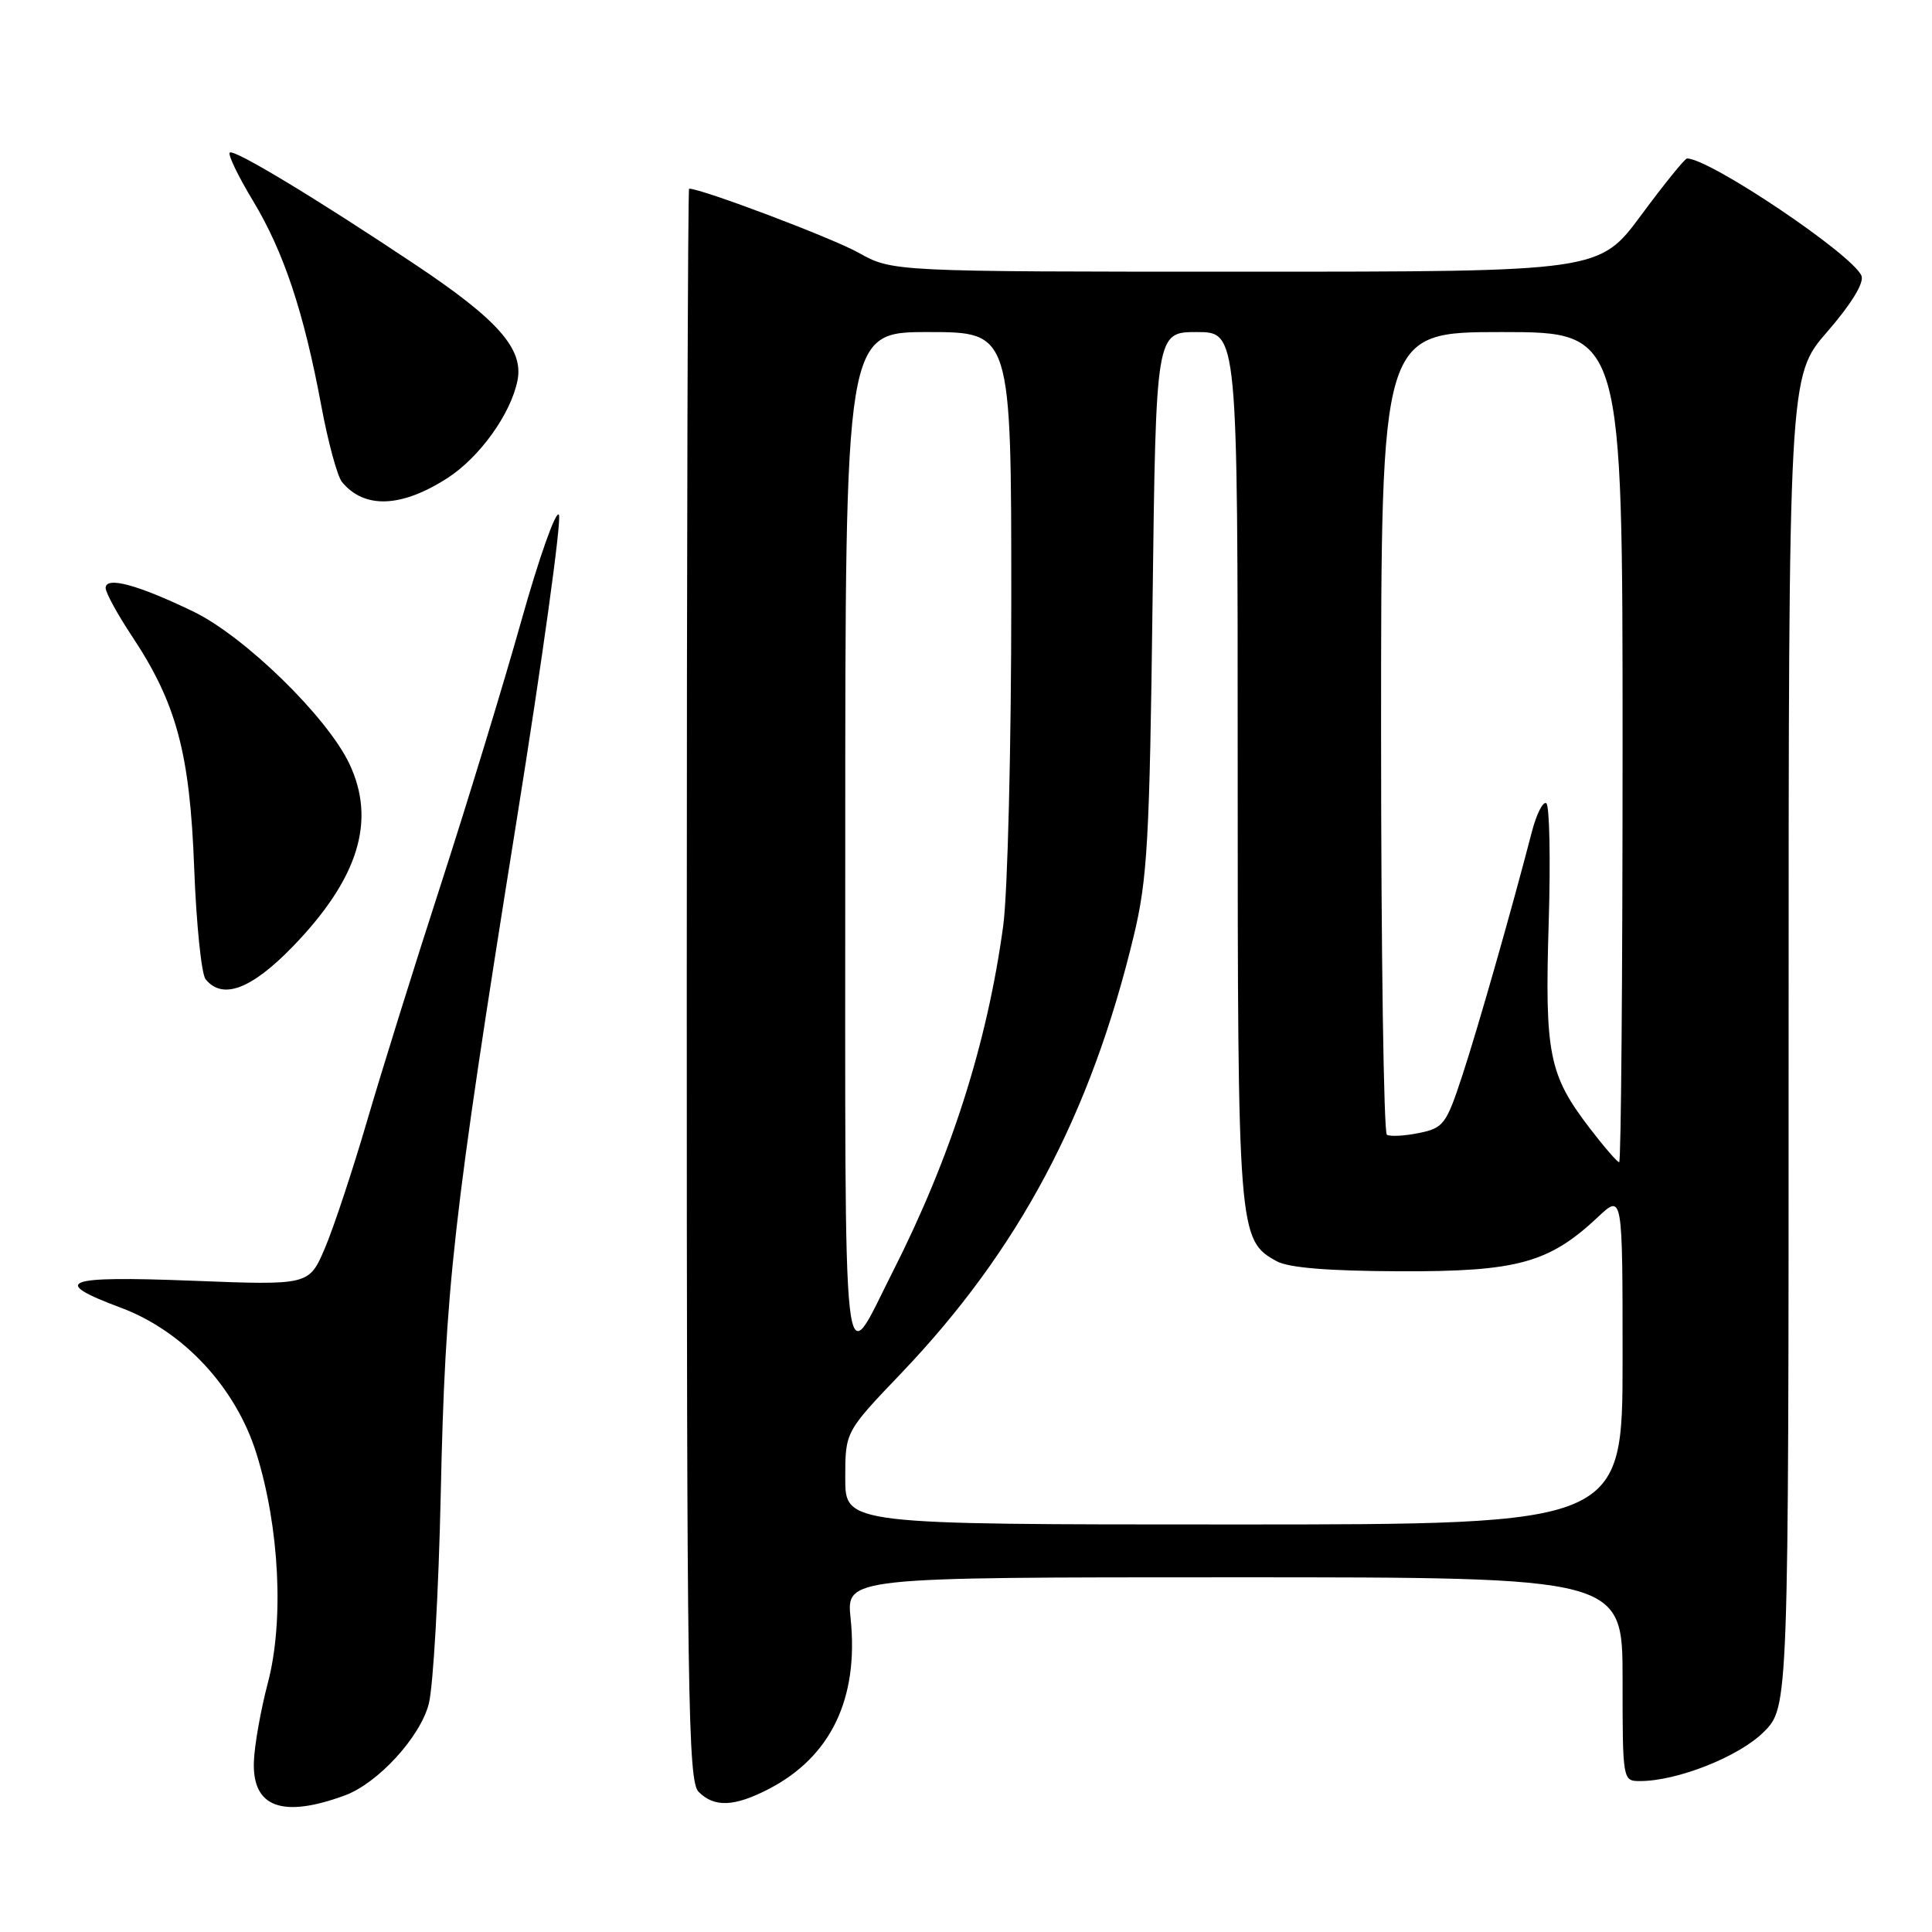 <?xml version="1.0" encoding="UTF-8" standalone="no"?>
<!DOCTYPE svg PUBLIC "-//W3C//DTD SVG 1.1//EN" "http://www.w3.org/Graphics/SVG/1.1/DTD/svg11.dtd" >
<svg xmlns="http://www.w3.org/2000/svg" xmlns:xlink="http://www.w3.org/1999/xlink" version="1.1" viewBox="0 0 256 256">
 <g >
 <path fill="currentColor"
d=" M 45.70 237.90 C 50.09 236.28 55.70 230.15 56.82 225.75 C 57.41 223.41 58.12 210.93 58.40 198.00 C 59.00 170.44 59.99 161.63 68.41 109.00 C 71.89 87.28 74.43 68.92 74.06 68.22 C 73.69 67.51 71.45 73.81 69.09 82.22 C 66.73 90.62 61.95 106.28 58.48 117.00 C 55.00 127.72 50.57 141.92 48.64 148.53 C 46.70 155.15 44.18 162.76 43.03 165.44 C 40.94 170.31 40.94 170.31 25.40 169.70 C 8.42 169.04 6.55 169.75 16.01 173.28 C 24.30 176.37 31.25 183.85 33.98 192.60 C 37.04 202.42 37.65 214.82 35.49 223.00 C 34.55 226.57 33.71 231.28 33.64 233.46 C 33.43 239.48 37.41 240.95 45.70 237.90 Z  M 101.79 237.09 C 110.08 232.83 113.81 225.10 112.71 214.44 C 112.14 209.00 112.14 209.00 163.57 209.00 C 215.00 209.00 215.00 209.00 215.00 222.50 C 215.00 235.95 215.01 236.00 217.32 236.00 C 222.26 236.00 230.45 232.75 233.70 229.50 C 237.00 226.20 237.00 226.20 237.00 138.02 C 237.00 49.84 237.00 49.84 242.12 43.96 C 245.28 40.32 247.02 37.49 246.66 36.56 C 245.61 33.82 226.57 21.00 223.54 21.00 C 223.25 21.00 220.52 24.38 217.47 28.50 C 211.92 36.00 211.92 36.00 165.09 36.00 C 118.25 36.00 118.25 36.00 113.73 33.47 C 110.23 31.52 92.99 25.00 91.31 25.00 C 91.14 25.00 91.00 72.44 91.00 130.43 C 91.00 224.94 91.16 236.02 92.57 237.43 C 94.65 239.51 97.28 239.41 101.79 237.09 Z  M 38.77 125.45 C 47.50 116.43 49.88 108.76 46.29 101.20 C 43.34 94.98 32.42 84.33 25.63 81.04 C 18.26 77.48 14.00 76.33 14.00 77.91 C 14.00 78.53 15.56 81.39 17.47 84.27 C 23.39 93.18 25.16 99.78 25.73 115.00 C 26.01 122.42 26.69 129.06 27.24 129.75 C 29.47 132.52 33.29 131.10 38.77 125.45 Z  M 59.24 63.38 C 63.53 60.63 67.68 54.87 68.57 50.42 C 69.40 46.25 66.01 42.39 55.10 35.11 C 41.80 26.23 30.97 19.70 30.44 20.22 C 30.18 20.49 31.56 23.36 33.52 26.60 C 37.61 33.39 40.25 41.32 42.57 53.75 C 43.46 58.56 44.70 63.11 45.31 63.86 C 48.26 67.45 53.15 67.28 59.24 63.38 Z  M 112.00 195.86 C 112.00 189.72 112.00 189.72 119.37 182.01 C 134.98 165.67 144.52 147.75 150.23 124.00 C 152.04 116.49 152.33 111.34 152.72 79.75 C 153.17 44.00 153.17 44.00 158.59 44.00 C 164.00 44.00 164.00 44.00 164.00 101.53 C 164.00 163.47 164.07 164.32 169.17 167.12 C 170.74 167.99 176.06 168.42 185.50 168.45 C 201.06 168.51 205.26 167.35 211.75 161.25 C 215.00 158.20 215.00 158.20 215.00 180.10 C 215.00 202.00 215.00 202.00 163.50 202.00 C 112.00 202.00 112.00 202.00 112.00 195.86 Z  M 112.00 111.72 C 112.00 44.00 112.00 44.00 123.00 44.00 C 134.00 44.00 134.00 44.00 134.00 79.43 C 134.00 98.94 133.52 118.37 132.93 122.68 C 130.81 138.26 126.01 153.29 118.30 168.50 C 111.49 181.94 112.00 186.52 112.00 111.72 Z  M 210.60 149.43 C 205.23 142.40 204.68 139.64 205.21 122.30 C 205.47 113.84 205.32 106.70 204.89 106.43 C 204.45 106.16 203.59 107.87 202.98 110.22 C 200.29 120.59 195.88 136.06 193.78 142.46 C 191.64 148.98 191.28 149.47 188.02 150.13 C 186.11 150.52 184.20 150.62 183.77 150.36 C 183.35 150.10 183.00 126.06 183.00 96.94 C 183.00 44.00 183.00 44.00 199.00 44.00 C 215.00 44.00 215.00 44.00 215.00 99.00 C 215.00 129.25 214.80 154.00 214.55 154.00 C 214.30 154.00 212.52 151.94 210.60 149.43 Z "/>
</g>
</svg>